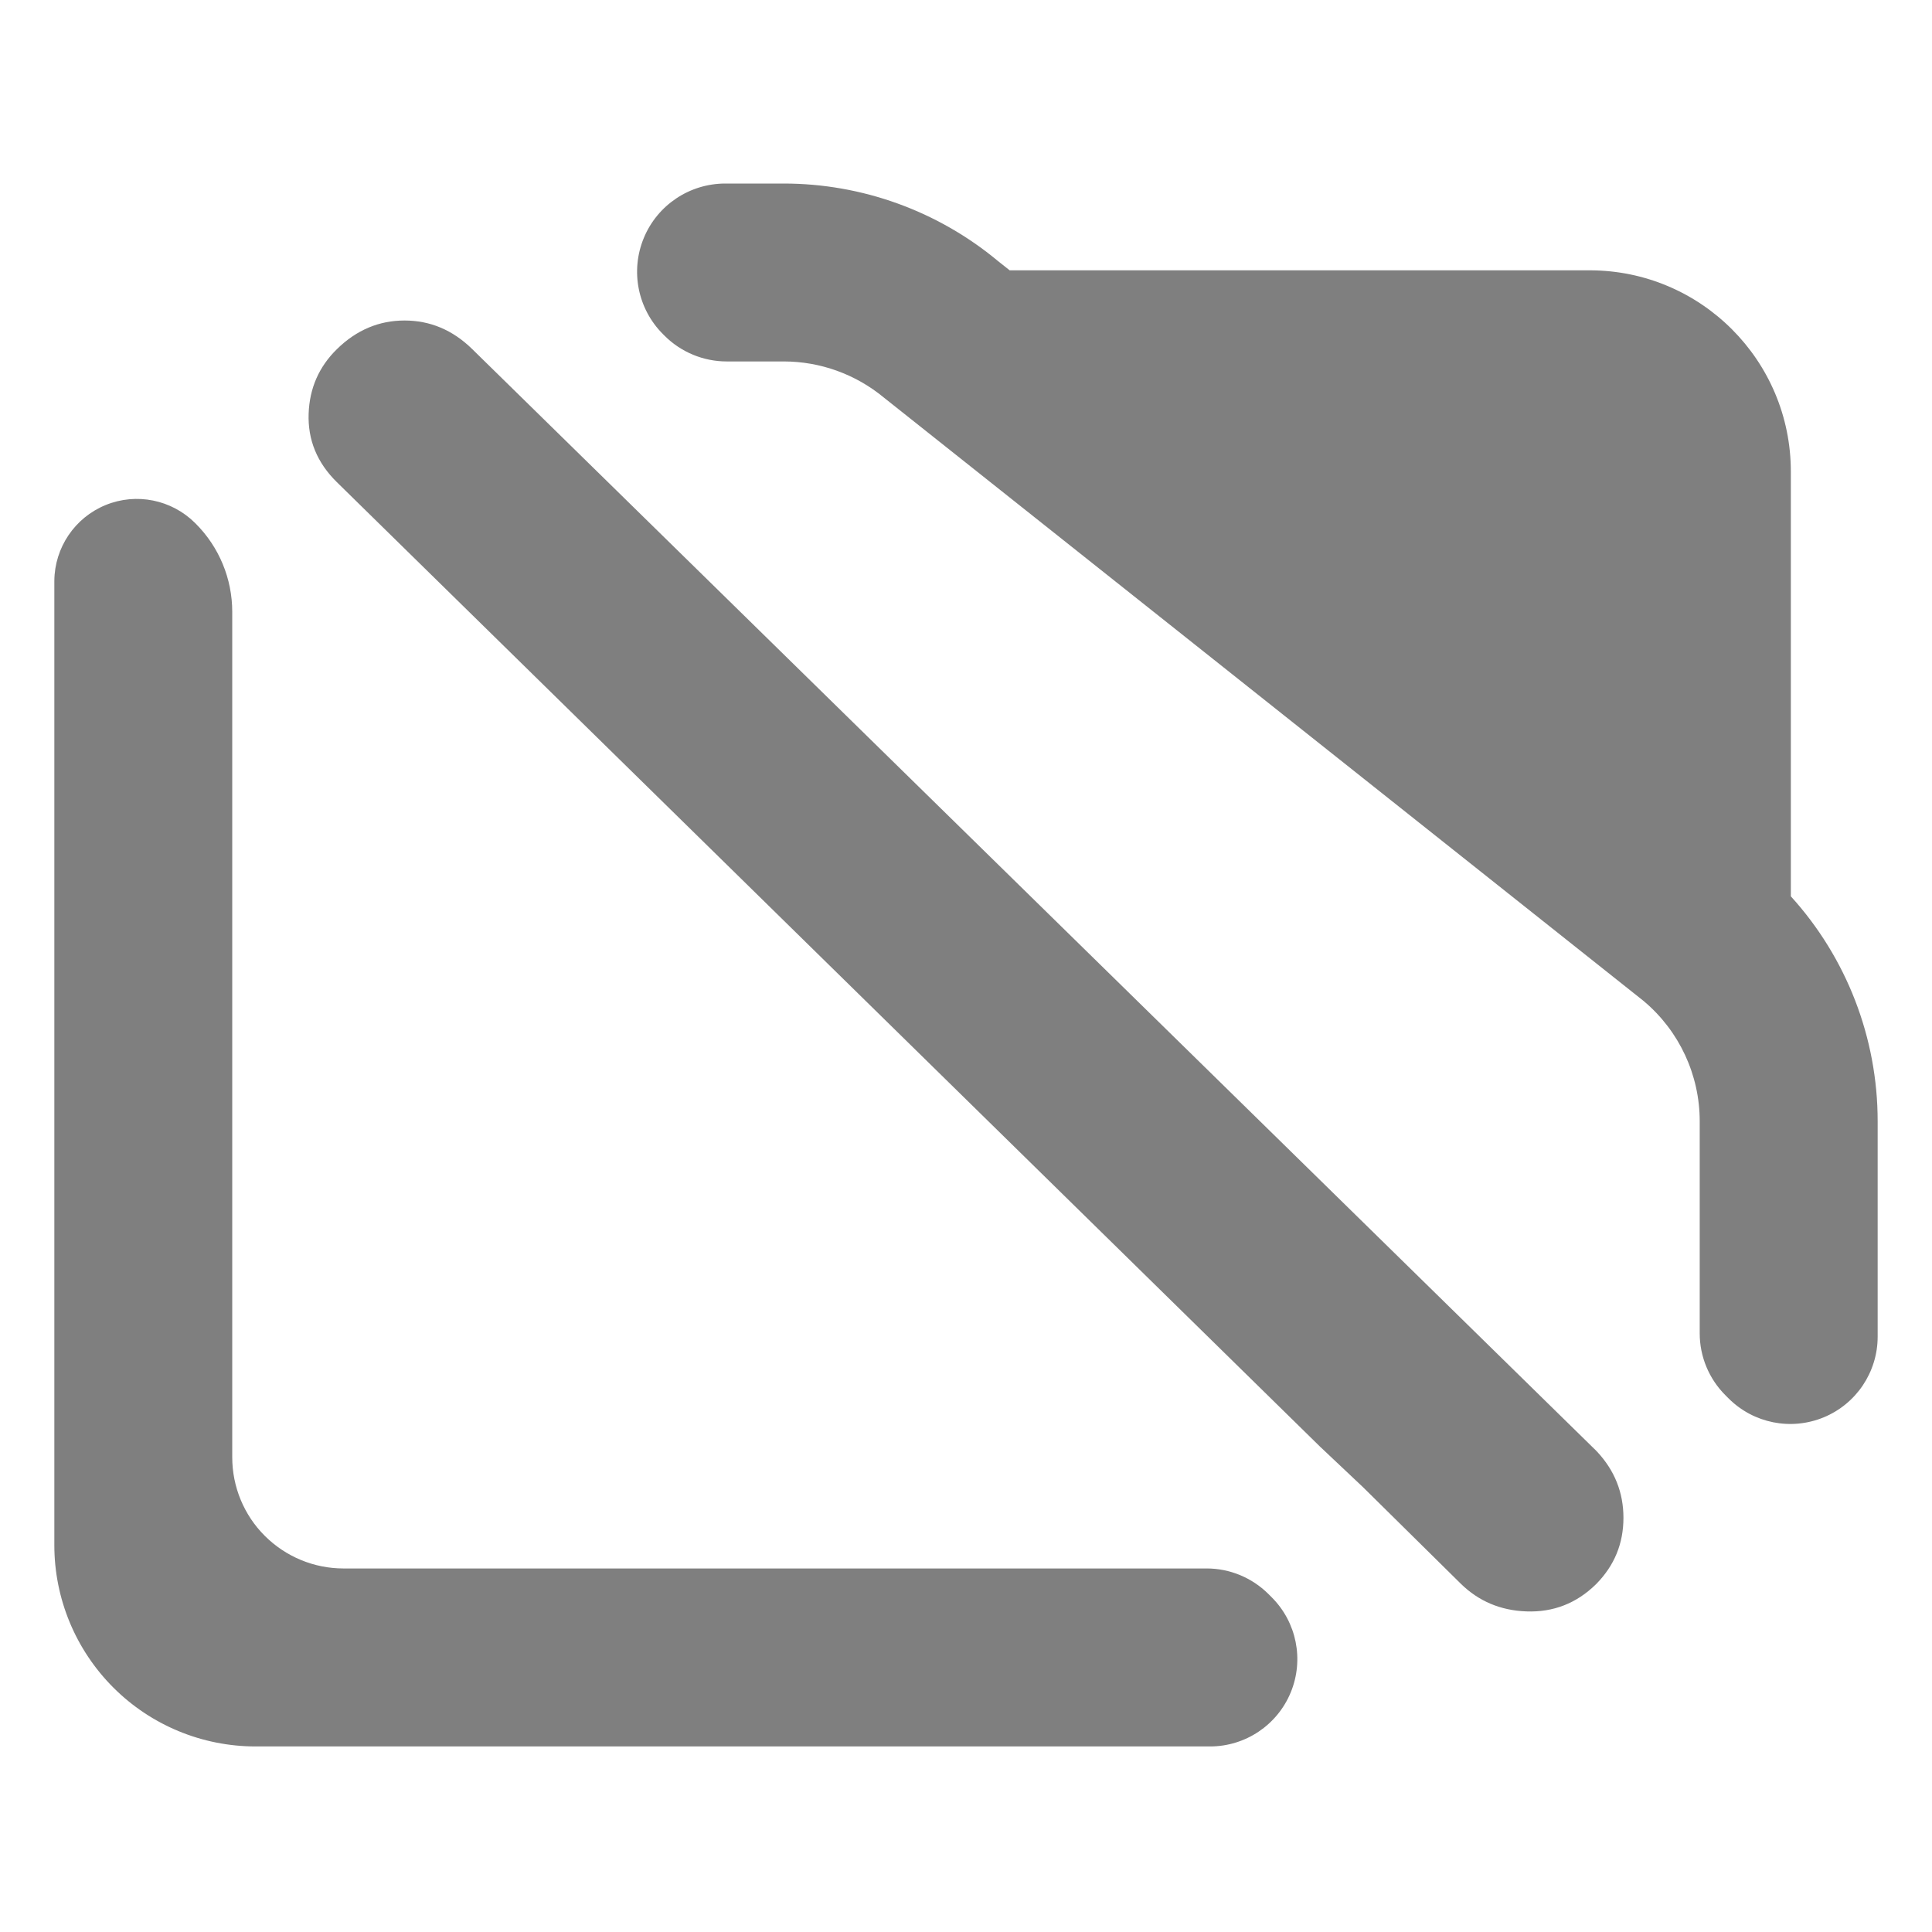 <?xml version="1.0" encoding="utf-8"?>
<svg clip-rule="evenodd" fill-rule="evenodd" stroke-linejoin="round" stroke-miterlimit="2" viewBox="0 0 48 48" xmlns="http://www.w3.org/2000/svg">
  <path fill="rgb(127, 127, 127)" d="M 33.86 36.945 L 32.818 35.962 L 32.815 35.96 L 8.37 11.98 C 7.873 11.492 7.645 10.921 7.668 10.277 C 7.69 9.644 7.926 9.111 8.368 8.677 C 8.861 8.192 9.426 7.963 10.051 7.963 C 10.677 7.963 11.242 8.192 11.733 8.674 L 39.652 36.038 L 39.678 36.065 C 40.117 36.535 40.334 37.084 40.334 37.71 C 40.334 38.347 40.11 38.893 39.664 39.348 L 39.651 39.361 C 39.165 39.838 38.587 40.059 37.924 40.035 C 37.276 40.012 36.732 39.779 36.289 39.343 L 36.286 39.34 L 33.86 36.945 Z M 15.995 5.913 C 16.333 5.094 17.133 4.56 18.02 4.56 L 19.47 4.56 C 21.415 4.56 23.3 5.241 24.795 6.486 L 25.085 6.716 L 39.494 6.716 C 42.255 6.716 44.493 8.955 44.493 11.716 L 44.493 22.269 C 45.873 23.788 46.65 25.778 46.65 27.857 L 46.65 33.216 C 46.647 34.091 46.118 34.88 45.308 35.214 C 44.498 35.548 43.567 35.363 42.947 34.744 C 42.919 34.716 42.892 34.689 42.866 34.663 C 42.459 34.256 42.229 33.703 42.229 33.128 C 42.229 31.416 42.229 27.857 42.229 27.857 C 42.229 26.707 41.722 25.616 40.842 24.875 L 40.824 24.86 L 21.96 9.878 C 21.259 9.298 20.38 8.98 19.47 8.98 L 18.056 8.98 C 17.476 8.98 16.919 8.75 16.509 8.339 C 16.497 8.327 16.483 8.314 16.471 8.301 C 15.844 7.675 15.656 6.733 15.995 5.913 Z M 32.068 42.047 C 31.734 42.859 30.941 43.39 30.062 43.39 C 21.707 43.39 6.35 43.39 6.35 43.39 C 5.023 43.39 3.751 42.863 2.815 41.926 C 1.877 40.988 1.35 39.716 1.35 38.39 C 1.35 38.39 1.35 22.68 1.35 14.432 C 1.356 13.606 1.857 12.863 2.621 12.549 C 3.385 12.235 4.263 12.412 4.848 12.995 L 4.861 13.008 C 5.444 13.59 5.77 14.378 5.77 15.201 L 5.77 36.206 C 5.77 36.939 6.061 37.642 6.579 38.158 C 7.098 38.676 7.8 38.968 8.533 38.968 L 29.98 38.968 C 30.553 38.968 31.102 39.196 31.509 39.598 C 31.536 39.625 31.563 39.653 31.591 39.68 C 32.215 40.3 32.403 41.234 32.068 42.047 Z"/>
</svg>
